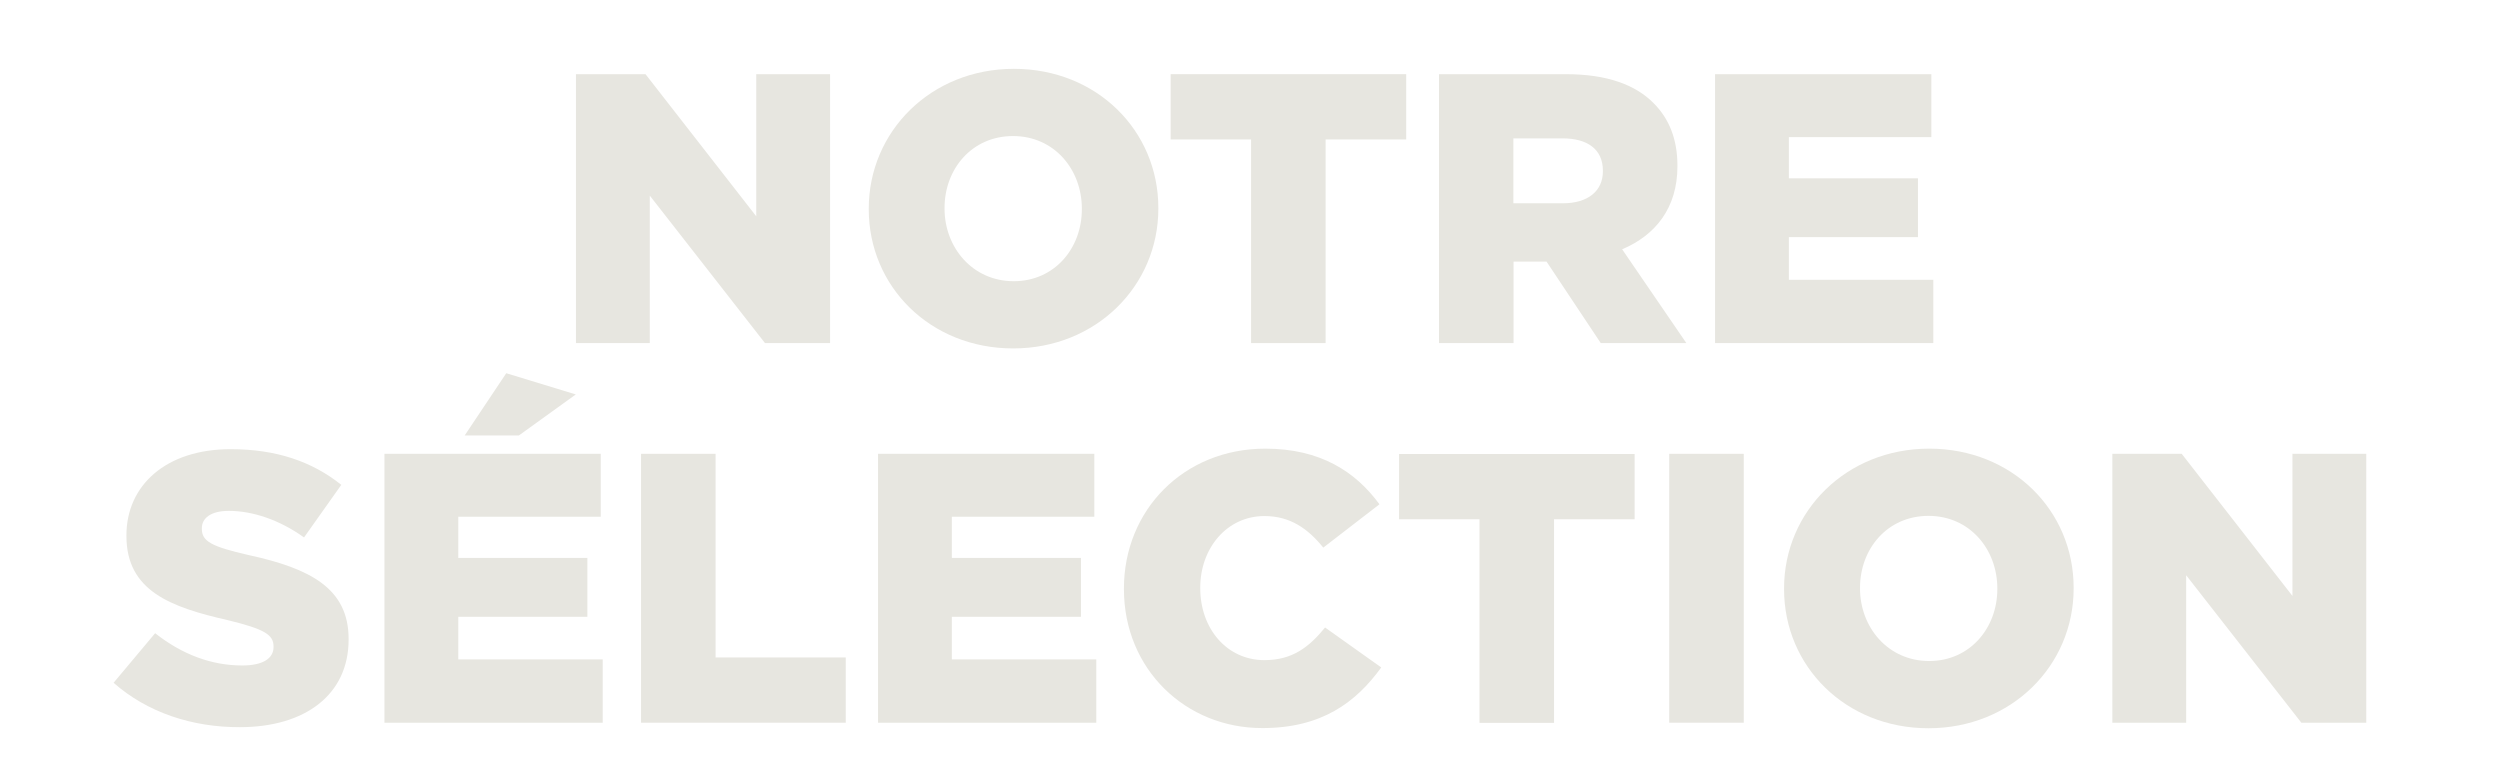 <?xml version="1.0" encoding="utf-8"?>
<!-- Generator: Adobe Illustrator 18.1.1, SVG Export Plug-In . SVG Version: 6.00 Build 0)  -->
<!DOCTYPE svg PUBLIC "-//W3C//DTD SVG 1.1//EN" "http://www.w3.org/Graphics/SVG/1.1/DTD/svg11.dtd">
<svg version="1.1" id="Layer_1" xmlns="http://www.w3.org/2000/svg" xmlns:xlink="http://www.w3.org/1999/xlink" x="0px" y="0px"
	 viewBox="0 120 1402 425" enable-background="new 0 120 1402 425" xml:space="preserve">
<g>
	<path fill="#E7E6E0" d="M323,161.6h39l62.1,79.7v-79.7h41.4v150.8H429l-64.6-82.7v82.7H323V161.6z"/>
	<path fill="#E7E6E0" d="M487.2,237.4V237c0-43.3,34.9-78.4,81.4-78.4s81,34.7,81,78v0.4c0,43.3-34.9,78.4-81.4,78.4
		S487.2,280.7,487.2,237.4z M606.7,237.4V237c0-22-15.5-40.7-38.6-40.7c-23.1,0-38.4,18.5-38.4,40.3v0.4c0,21.8,15.7,40.7,38.8,40.7
		C591.4,277.7,606.7,259.2,606.7,237.4z"/>
	<path fill="#E7E6E0" d="M701.5,198.2h-45v-36.6h132.1v36.6h-45.2v114.2h-41.8V198.2z"/>
	<path fill="#E7E6E0" d="M806.9,161.6h71.3c23.1,0,39,6,49.1,16.2c8.8,8.8,13.4,20.3,13.4,35.1v0.4c0,23.3-12.3,38.6-31,46.5
		l36,52.6h-48l-30.4-45.7h-18.5v45.7h-41.8V161.6z M876.5,234c14,0,22.4-6.9,22.4-17.9v-0.4c0-12.1-8.8-18.1-22.6-18.1h-27.6V234
		H876.5z"/>
	<path fill="#E7E6E0" d="M961.8,161.6h121.3v35.3h-79.9V220h72.4v33h-72.4v23.9h81v35.5H961.8V161.6z"/>
	<path fill="#E7E6E0" d="M63.7,502.9L87,475.1c15.1,11.9,31.5,18.1,48.9,18.1c11.4,0,17.5-3.9,17.5-10.3v-0.4c0-6.5-5-9.7-25.6-14.7
		c-32.1-7.3-56.9-16.4-56.9-47.2v-0.4c0-28,22.2-48.3,58.4-48.3c25.6,0,45.7,6.9,62.1,20l-20.9,29.5c-13.8-9.9-28.9-14.9-42.2-14.9
		c-10.1,0-15.1,4.1-15.1,9.7v0.4c0,6.9,5.2,9.9,26.3,14.7c34.5,7.5,56,18.7,56,47v0.4c0,30.8-24.3,49.1-61,49.1
		C107.7,527.9,82.5,519.5,63.7,502.9z"/>
	<path fill="#E7E6E0" d="M215.6,374.5h121.3v35.3H257v23.1h72.4v33H257v23.9h81v35.5H215.6V374.5z M283.9,329.3l39,11.9L291,364.2
		h-30.4L283.9,329.3z"/>
	<path fill="#E7E6E0" d="M359.5,374.5h41.8v114.2h73v36.6H359.5V374.5z"/>
	<path fill="#E7E6E0" d="M492.4,374.5h121.3v35.3h-79.9v23.1h72.4v33h-72.4v23.9h81v35.5H492.4V374.5z"/>
	<path fill="#E7E6E0" d="M630.3,450.4v-0.4c0-44,33.6-78.4,79.3-78.4c30.8,0,50.6,12.9,64,31.2l-31.5,24.3
		c-8.6-10.6-18.5-17.7-33-17.7c-21.1,0-36,18.1-36,40.1v0.4c0,22.6,14.9,40.3,36,40.3c15.7,0,25-7.3,34-18.3l31.5,22.4
		c-14.2,19.6-33.4,34-66.6,34C665,528.4,630.3,495.4,630.3,450.4z"/>
	<path fill="#E7E6E0" d="M829.6,411.2h-45v-36.6h132.1v36.6h-45.2v114.2h-41.8V411.2z"/>
	<path fill="#E7E6E0" d="M936.1,374.5h41.8v150.8h-41.8V374.5z"/>
	<path fill="#E7E6E0" d="M1000.5,450.4v-0.4c0-43.3,34.9-78.4,81.4-78.4s81,34.7,81,78v0.4c0,43.3-34.9,78.4-81.4,78.4
		S1000.5,493.7,1000.5,450.4z M1120.1,450.4v-0.4c0-22-15.5-40.7-38.6-40.7c-23.1,0-38.4,18.5-38.4,40.3v0.4
		c0,21.8,15.7,40.7,38.8,40.7C1104.8,490.7,1120.1,472.1,1120.1,450.4z"/>
	<path fill="#E7E6E0" d="M1184.5,374.5h39l62.1,79.7v-79.7h41.4v150.8h-36.4l-64.6-82.7v82.7h-41.4V374.5z"/>
</g>
</svg>
